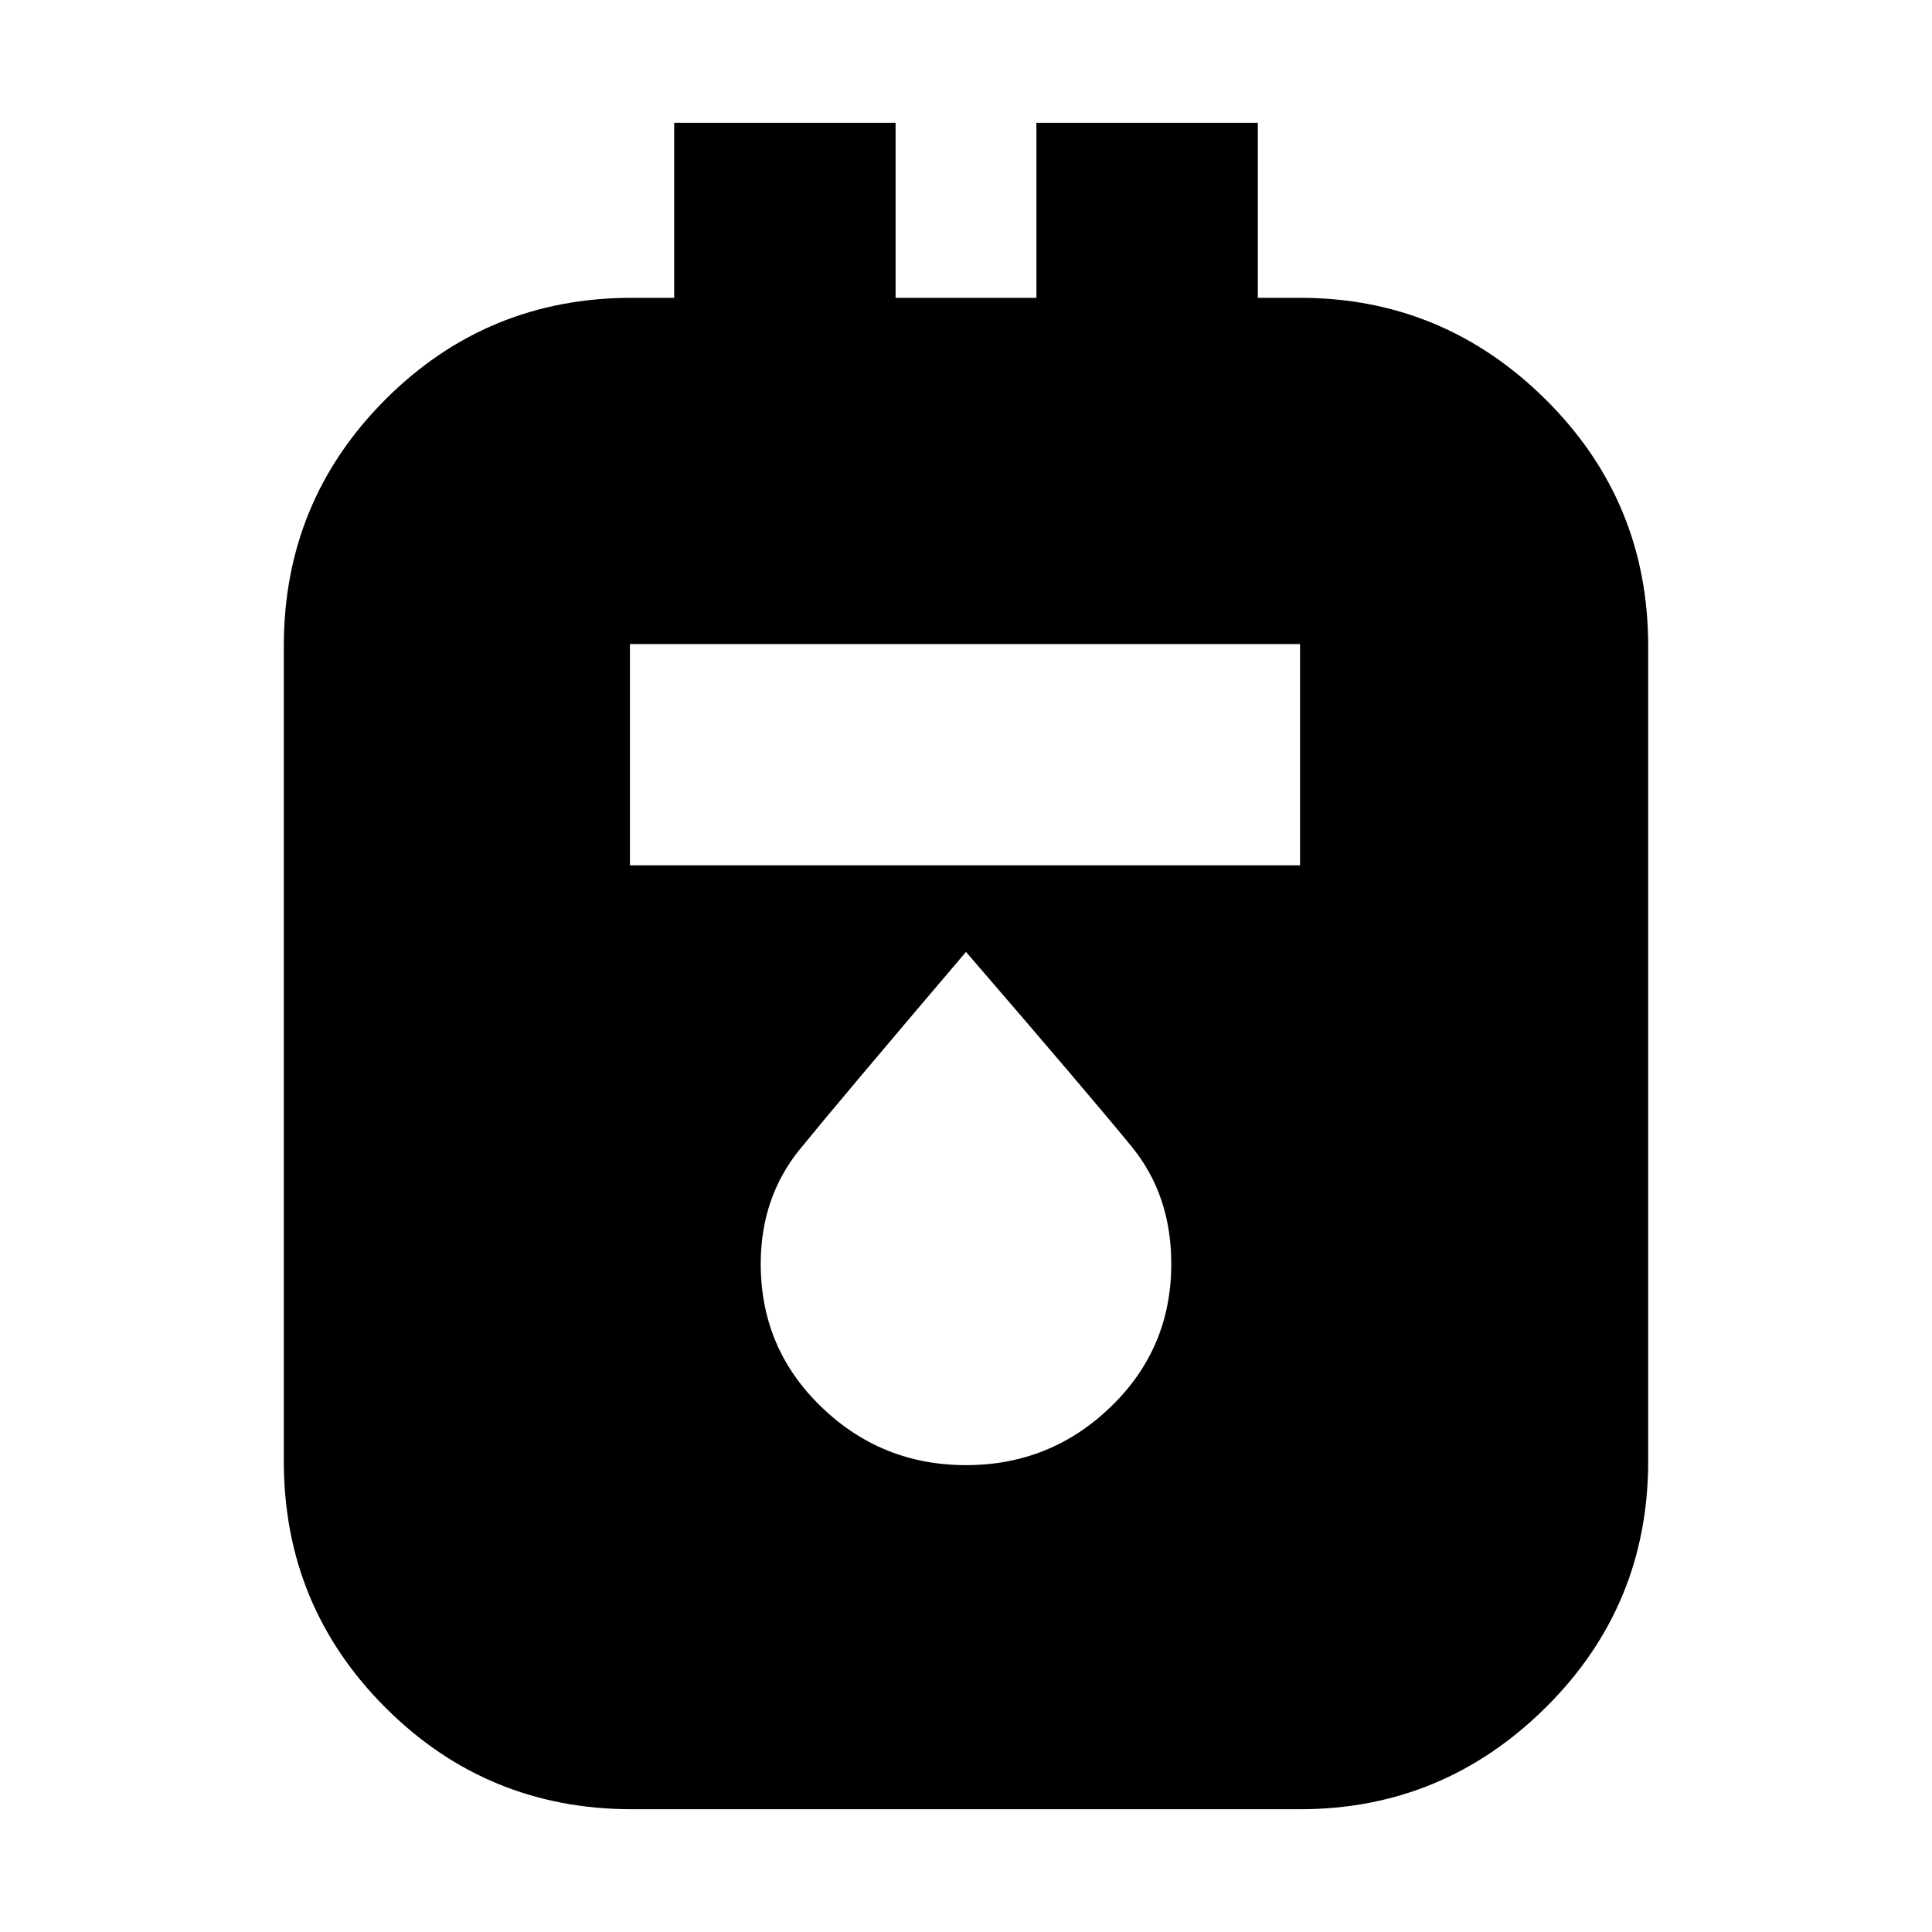 <svg xmlns="http://www.w3.org/2000/svg" height="20" width="20"><path d="M6.542 18.729q-1.5 0-2.552-1.052t-1.052-2.552V6.688q0-1.5 1.052-2.553 1.052-1.052 2.552-1.052h.437V1.271h2.292v1.812h1.458V1.271h2.292v1.812h.437q1.48 0 2.542 1.052 1.062 1.053 1.062 2.553v8.437q0 1.5-1.062 2.552t-2.542 1.052Zm-.021-9.771h6.937V6.667H6.521ZM10 15.167q.875 0 1.5-.605.625-.604.625-1.479 0-.708-.406-1.208-.407-.5-1.719-2.021-1.312 1.542-1.719 2.042-.406.5-.406 1.187 0 .875.625 1.479.625.605 1.5.605Z"/></svg>